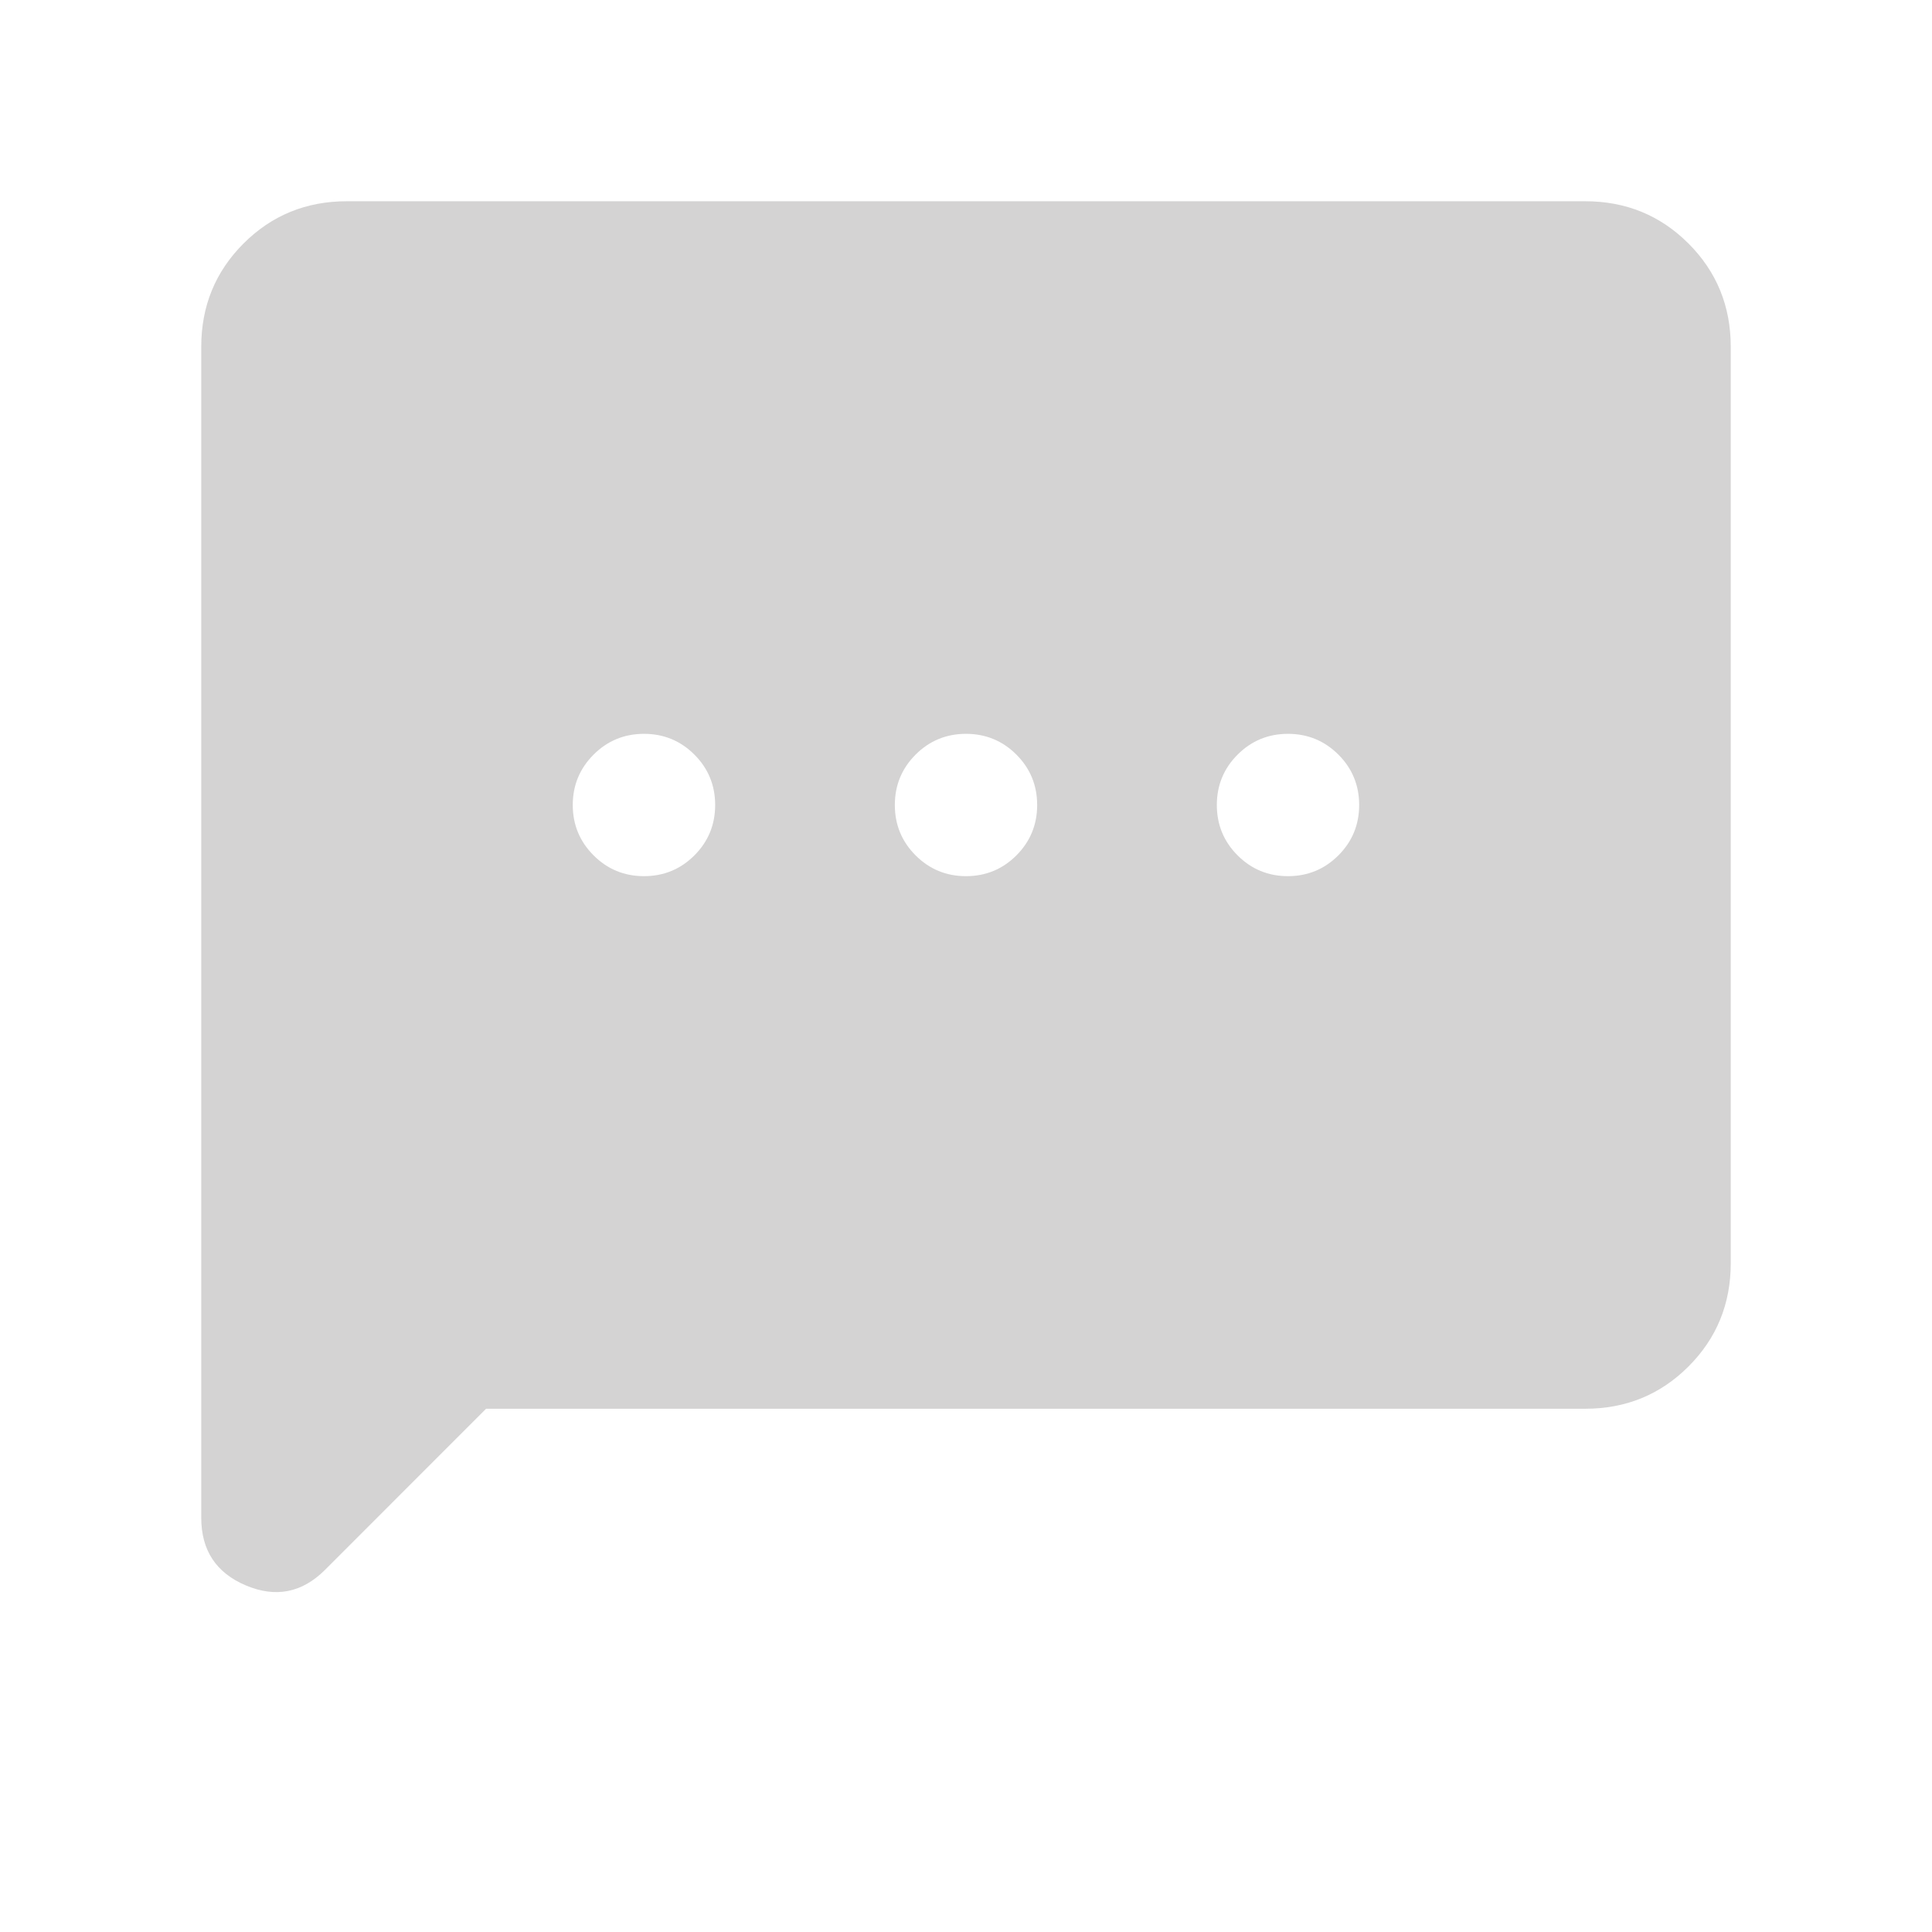 <svg width="24" height="24" viewBox="0 0 24 24" fill="none" xmlns="http://www.w3.org/2000/svg">
<path d="M6.038 17.5L4.037 19.502C3.752 19.786 3.425 19.851 3.055 19.695C2.685 19.539 2.5 19.259 2.5 18.854V4.308C2.5 3.803 2.675 3.375 3.025 3.025C3.375 2.675 3.803 2.5 4.308 2.5H19.692C20.197 2.5 20.625 2.675 20.975 3.025C21.325 3.375 21.5 3.803 21.5 4.308V15.692C21.5 16.197 21.325 16.625 20.975 16.975C20.625 17.325 20.197 17.5 19.692 17.5H6.038ZM8 10.884C8.245 10.884 8.454 10.798 8.626 10.626C8.798 10.454 8.884 10.245 8.884 10C8.884 9.755 8.798 9.546 8.626 9.374C8.454 9.202 8.245 9.116 8 9.116C7.755 9.116 7.546 9.202 7.374 9.374C7.202 9.546 7.115 9.755 7.115 10C7.115 10.245 7.202 10.454 7.374 10.626C7.546 10.798 7.755 10.884 8 10.884ZM12 10.884C12.245 10.884 12.454 10.798 12.626 10.626C12.798 10.454 12.884 10.245 12.884 10C12.884 9.755 12.798 9.546 12.626 9.374C12.454 9.202 12.245 9.116 12 9.116C11.755 9.116 11.546 9.202 11.374 9.374C11.202 9.546 11.116 9.755 11.116 10C11.116 10.245 11.202 10.454 11.374 10.626C11.546 10.798 11.755 10.884 12 10.884ZM16 10.884C16.245 10.884 16.453 10.798 16.626 10.626C16.798 10.454 16.884 10.245 16.884 10C16.884 9.755 16.798 9.546 16.626 9.374C16.453 9.202 16.245 9.116 16 9.116C15.755 9.116 15.546 9.202 15.374 9.374C15.202 9.546 15.116 9.755 15.116 10C15.116 10.245 15.202 10.454 15.374 10.626C15.546 10.798 15.755 10.884 16 10.884Z" fill="#D4D3D3"/>
</svg>
